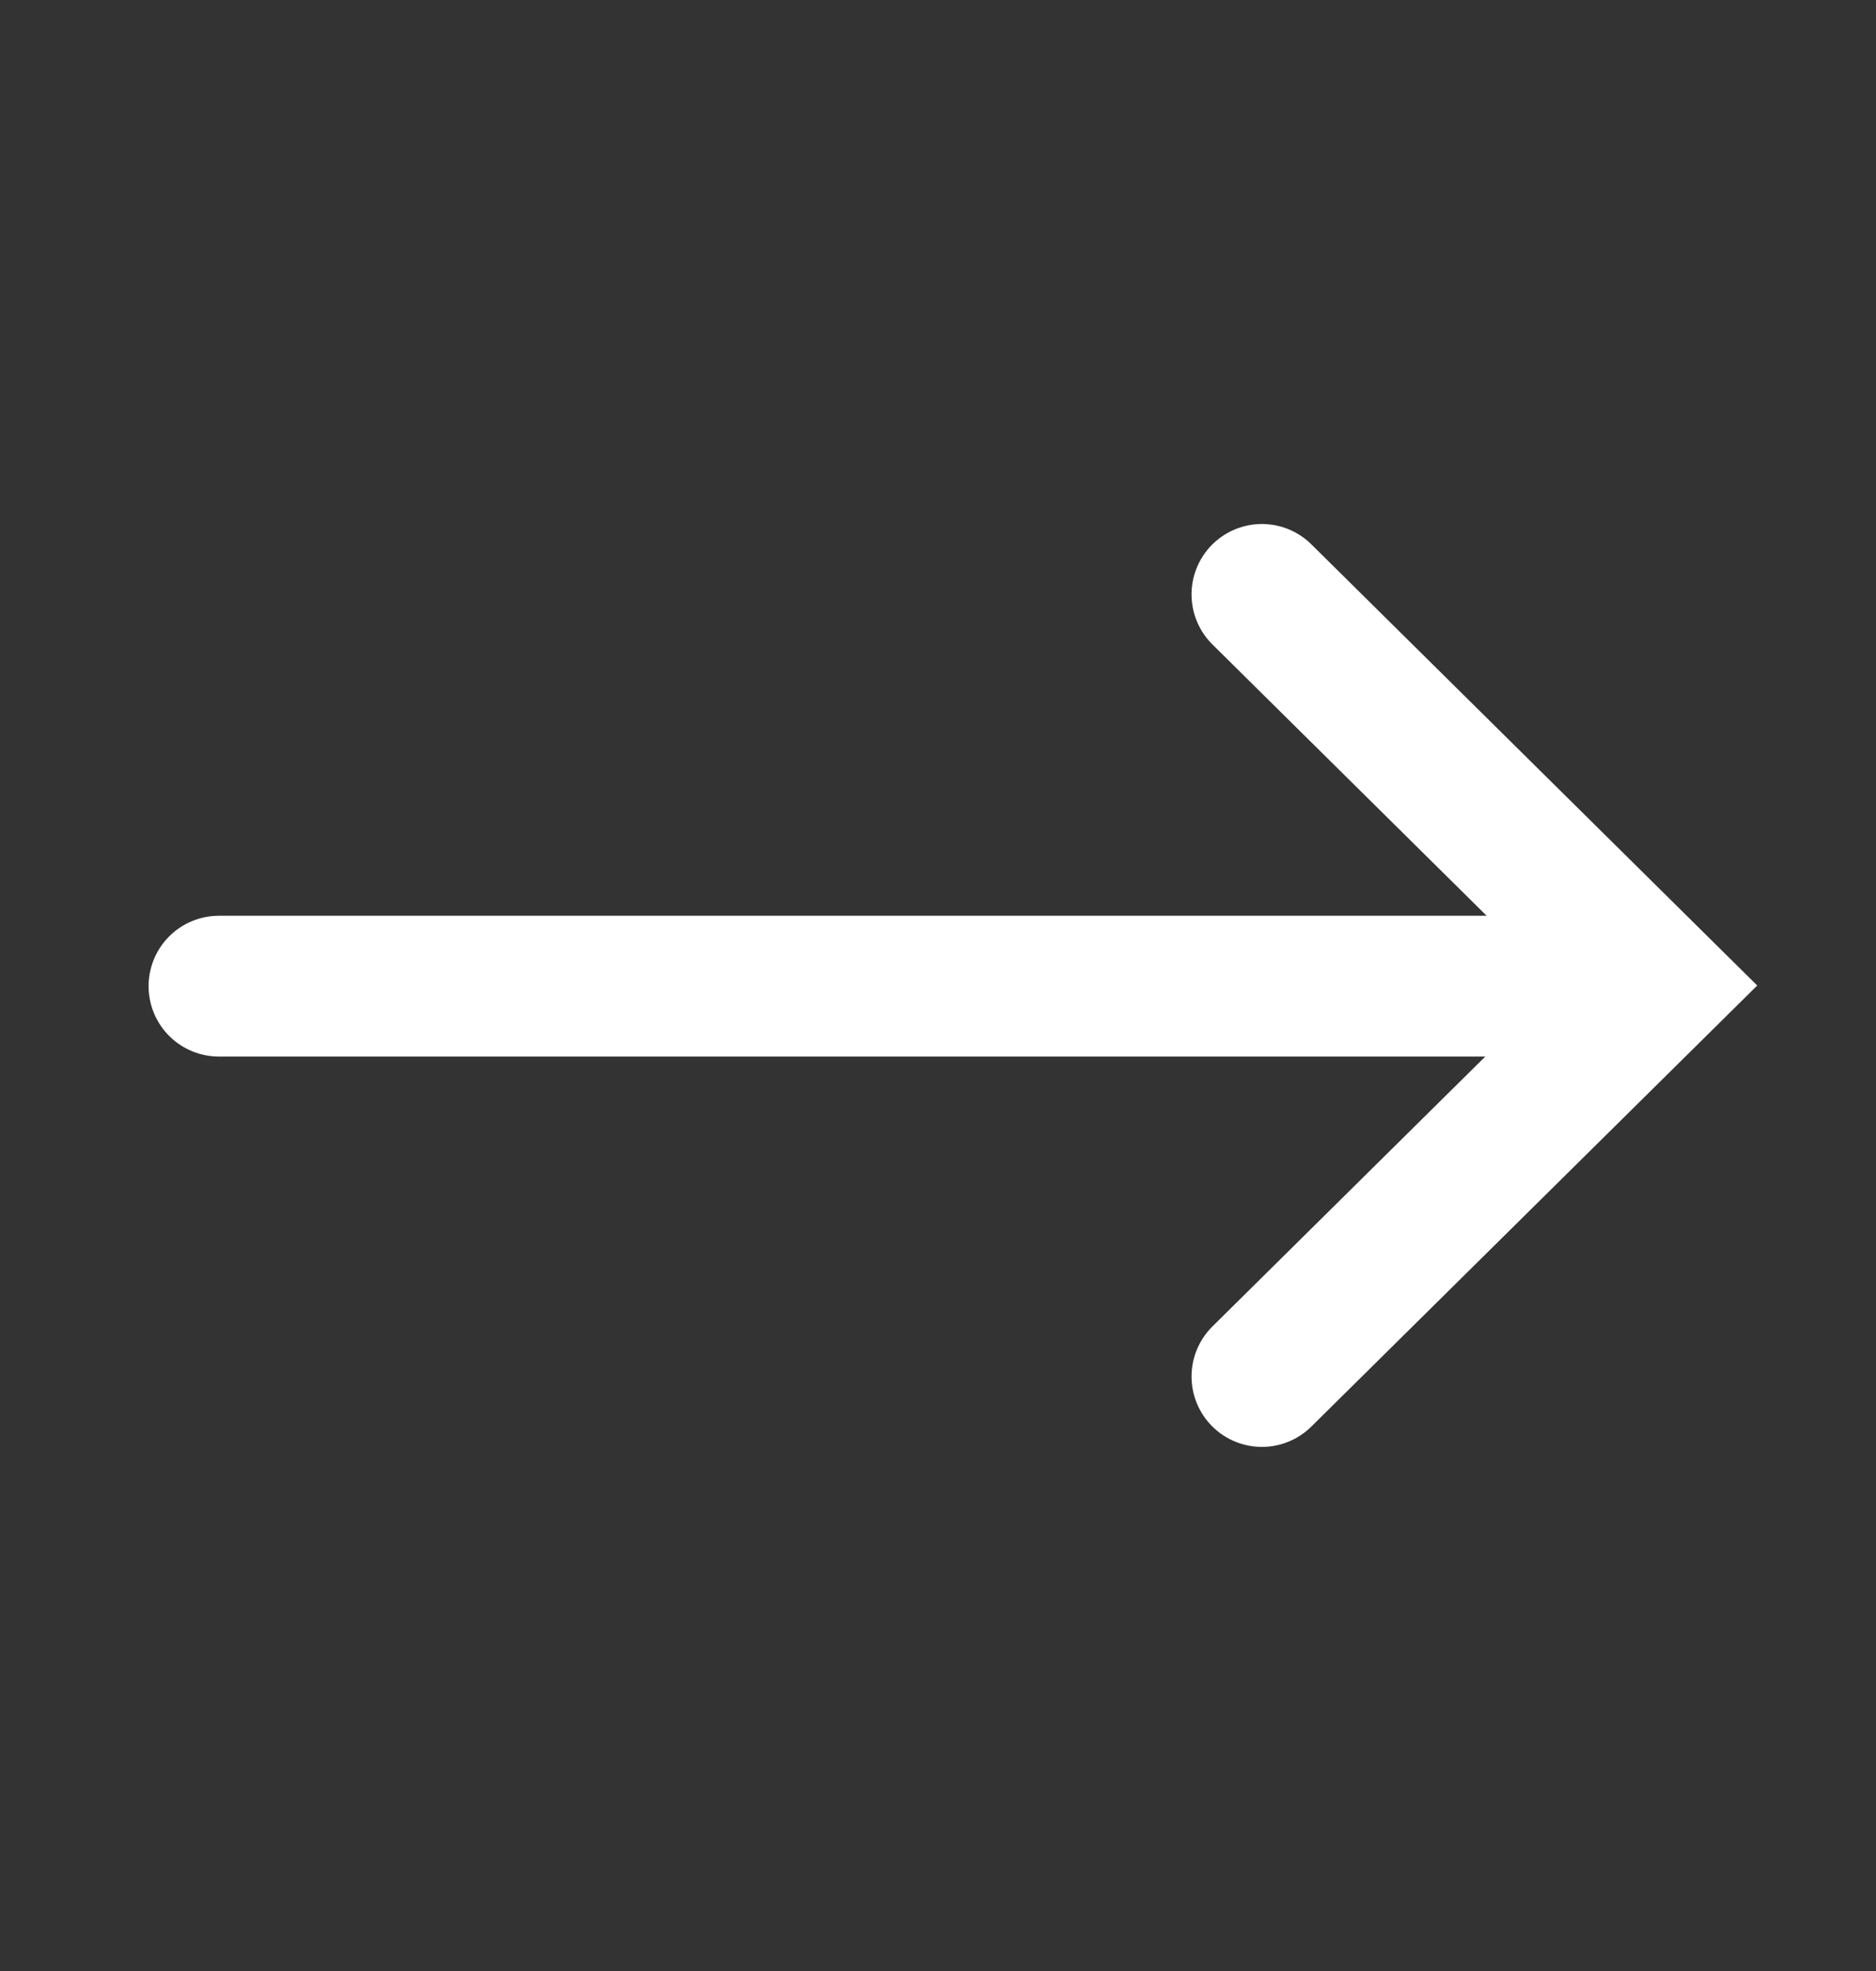 <svg width="20" height="21" viewBox="0 0 20 21" fill="none" xmlns="http://www.w3.org/2000/svg">
<rect x="0" y="0" width="20" height="21" fill="#333333" stroke="none"/>
<path d="M13.453 6.333L17.667 10.5L13.453 14.666" stroke="white" stroke-width="1.5" stroke-linecap="round"/>
<path d="M17.645 10.507H2.334" stroke="white" stroke-width="1.5" stroke-linecap="round"/>
</svg>
